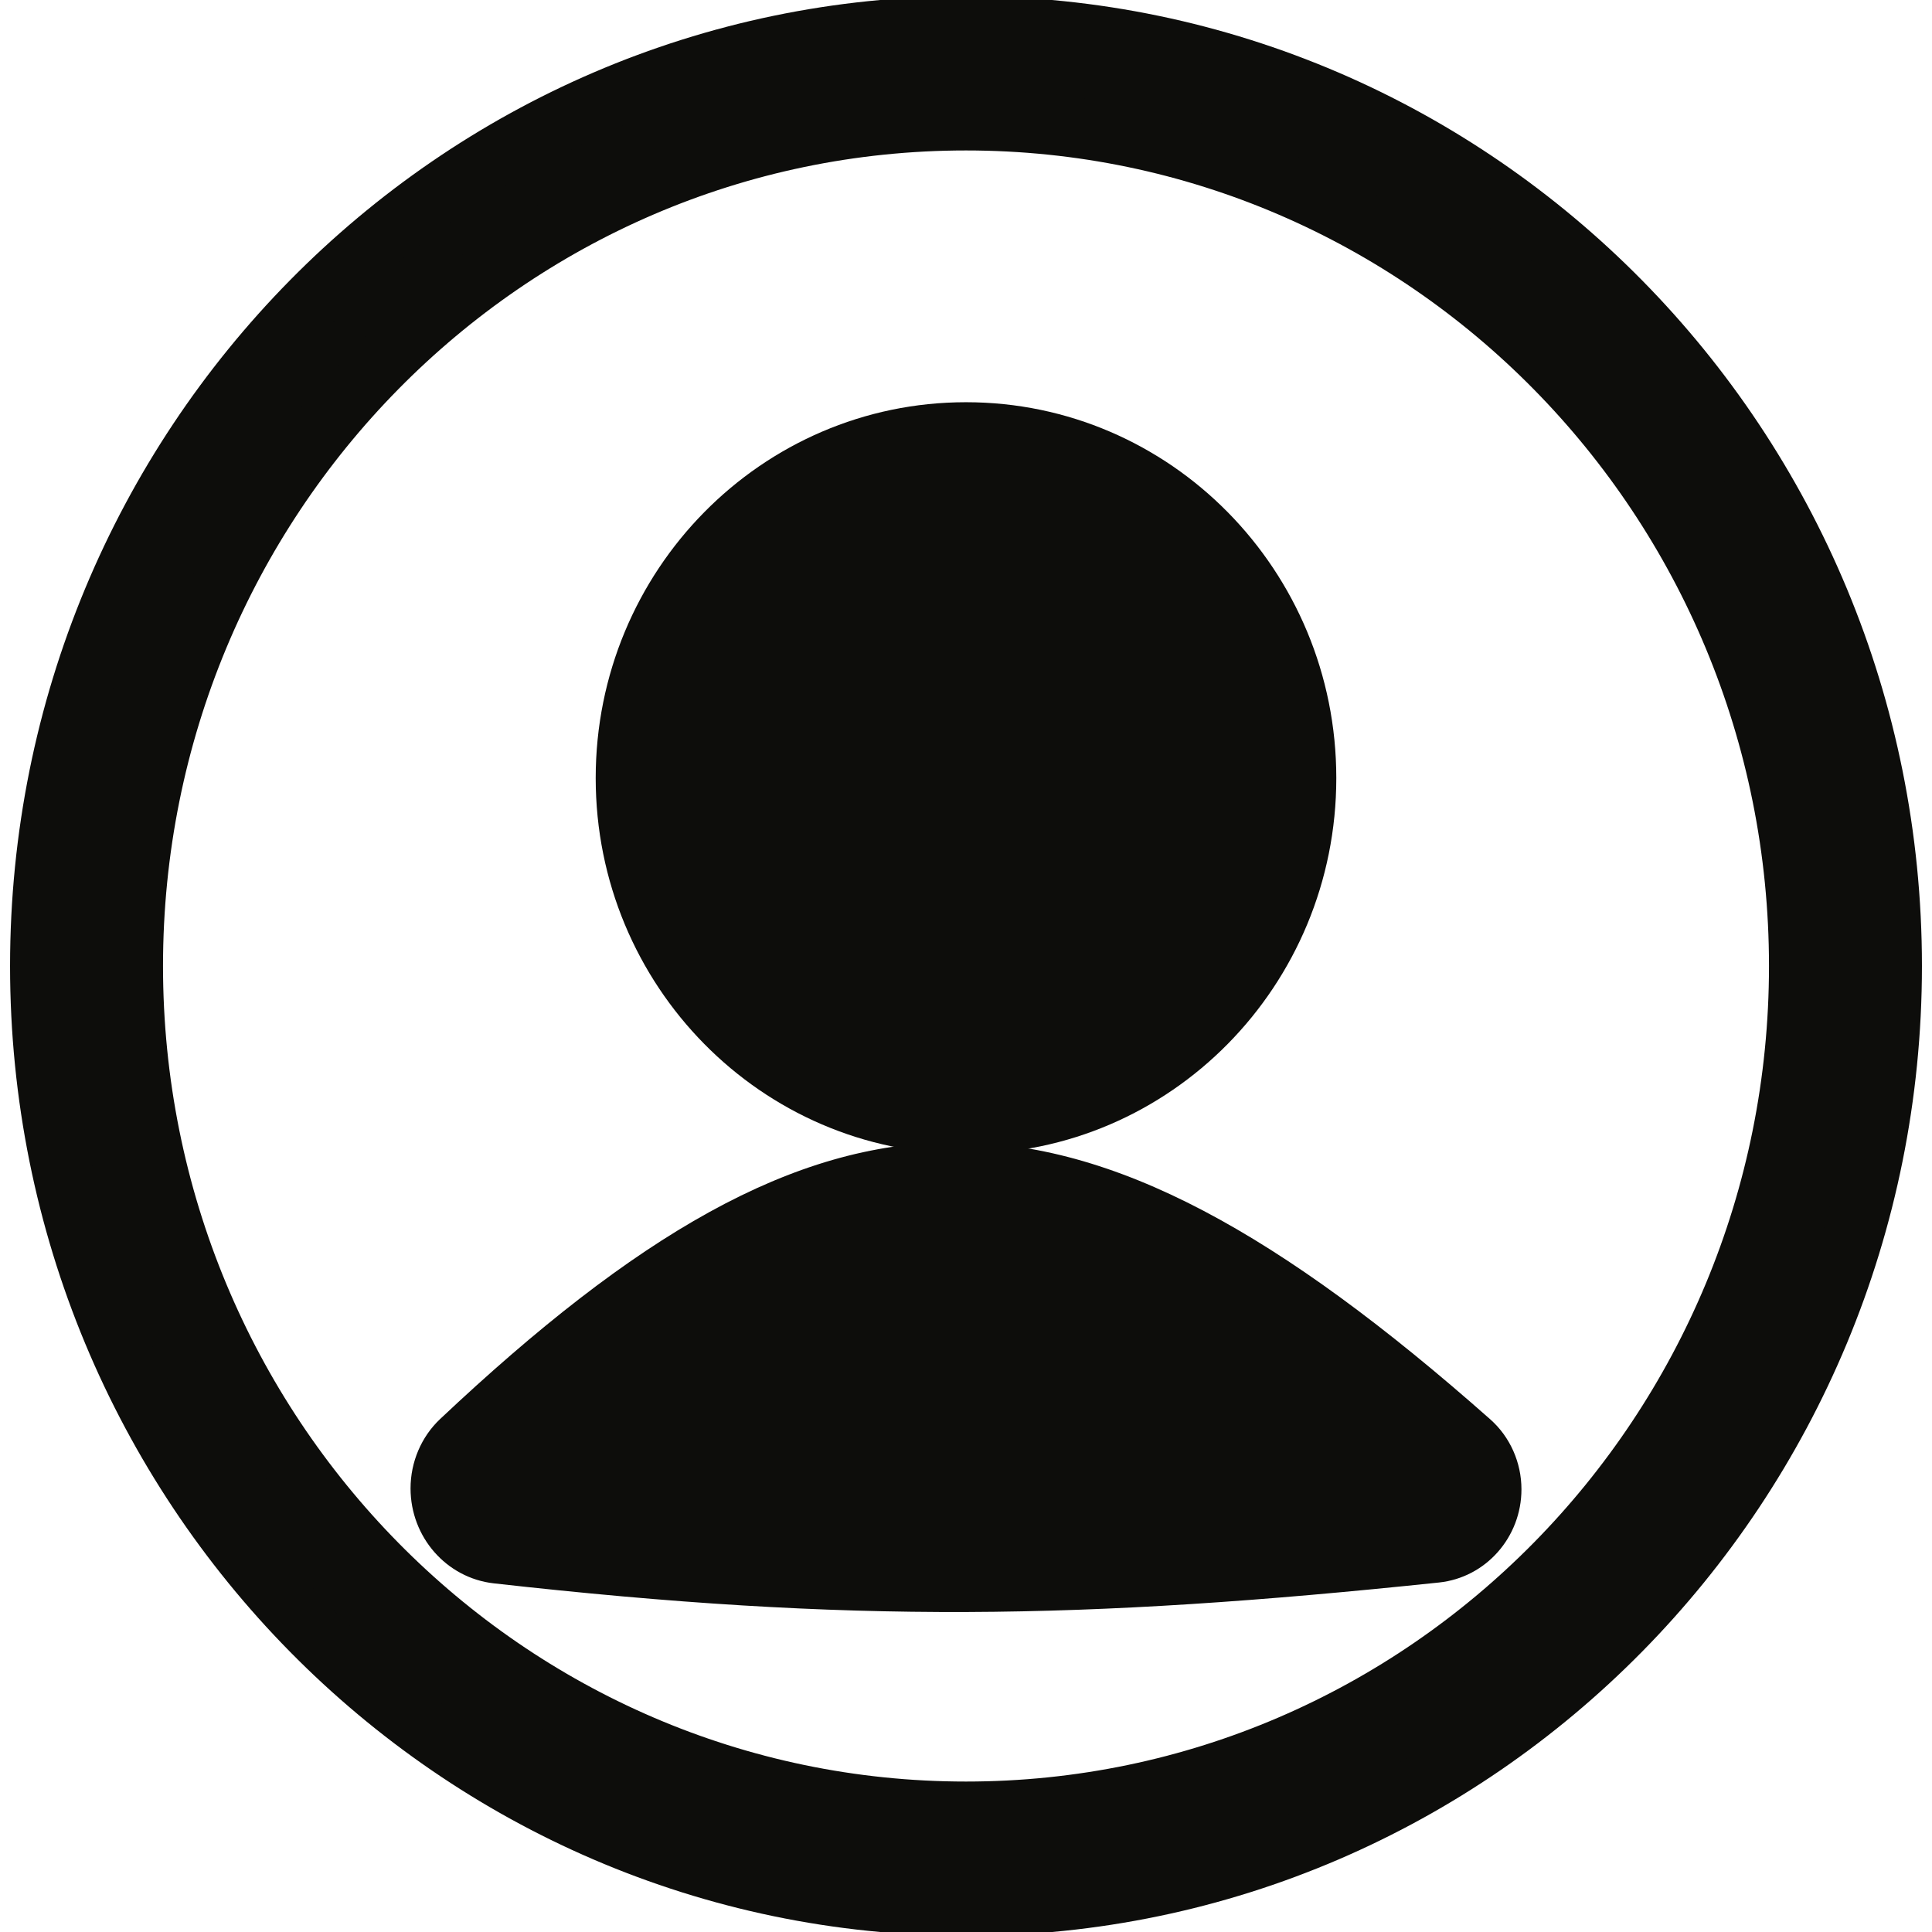 <?xml version="1.0" encoding="UTF-8" standalone="no"?>
<svg
   width="48"
   height="48"
   viewBox="0 0 48 48"

   version="1.1"
   id="svg12"
   sodipodi:docname="account.svg"
   inkscape:version="1.1 (c68e22c387, 2021-05-23)"
   xmlns:inkscape="http://www.inkscape.org/namespaces/inkscape"
   xmlns:sodipodi="http://sodipodi.sourceforge.net/DTD/sodipodi-0.dtd"
   xmlns="http://www.w3.org/2000/svg"
   xmlns:svg="http://www.w3.org/2000/svg">
  <defs
     id="defs16" />
  <sodipodi:namedview
     id="namedview14"
     pagecolor="#ffffff"
     bordercolor="#666666"
     borderopacity="1.0"
     inkscape:pageshadow="2"
     inkscape:pageopacity="0.0"
     inkscape:pagecheckerboard="0"
     showgrid="false"
     inkscape:zoom="8.6666665"
     inkscape:cx="37.557693"
     inkscape:cy="28.673077"
     inkscape:window-width="1920"
     inkscape:window-height="1017"
     inkscape:window-x="-8"
     inkscape:window-y="-8"
     inkscape:window-maximized="1"
     inkscape:current-layer="svg12" />
  <path
     fill-rule="evenodd"
     clip-rule="evenodd"
     d="M 24,45.012 C 35.432,45.012 44.7,35.604 44.7,24 44.7,12.396 35.432,2.988 24,2.988 12.568,2.988 3.3,12.396 3.3,24 3.3,35.604 12.568,45.012 24,45.012 Z m 0,2.335 C 36.703,47.346 47,36.894 47,24 47,11.106 36.703,0.654 24,0.654 11.297,0.654 1,11.106 1,24 1,36.894 11.297,47.346 24,47.346 Z"
     fill="#333333"
     id="path2"
     style="fill:#0d0d0b;fill-opacity:1;stroke:#0d0d0b;stroke-width:1.5;stroke-miterlimit:4;stroke-dasharray:none;stroke-opacity:1" />
  <path
     d="m 10.2,36.979 c 0,1.207 0.888,2.226 2.069,2.359 C 21.142,40.335 26.899,40.246 35.751,39.317 36.917,39.194 37.8,38.192 37.8,37.002 37.8,36.338 37.518,35.699 37.025,35.263 26.578,26.02 20.606,26.148 10.936,35.254 10.465,35.698 10.2,36.327 10.2,36.979 Z"
     fill="#333333"
     id="path4"
     style="fill:#0d0d0b;fill-opacity:1;stroke-width:1.159" />
  <path
     d="m 33.2,19.331 c 0,5.158 -4.119,9.338 -9.2,9.338 -5.081,0 -9.2,-4.181 -9.2,-9.338 0,-5.158 4.119,-9.338 9.2,-9.338 5.081,0 9.2,4.181 9.2,9.338 z"

     id="path8"
     style="fill:#0d0d0b;fill-opacity:1;stroke:none;stroke-width:1.159;stroke-opacity:1" />
</svg>
